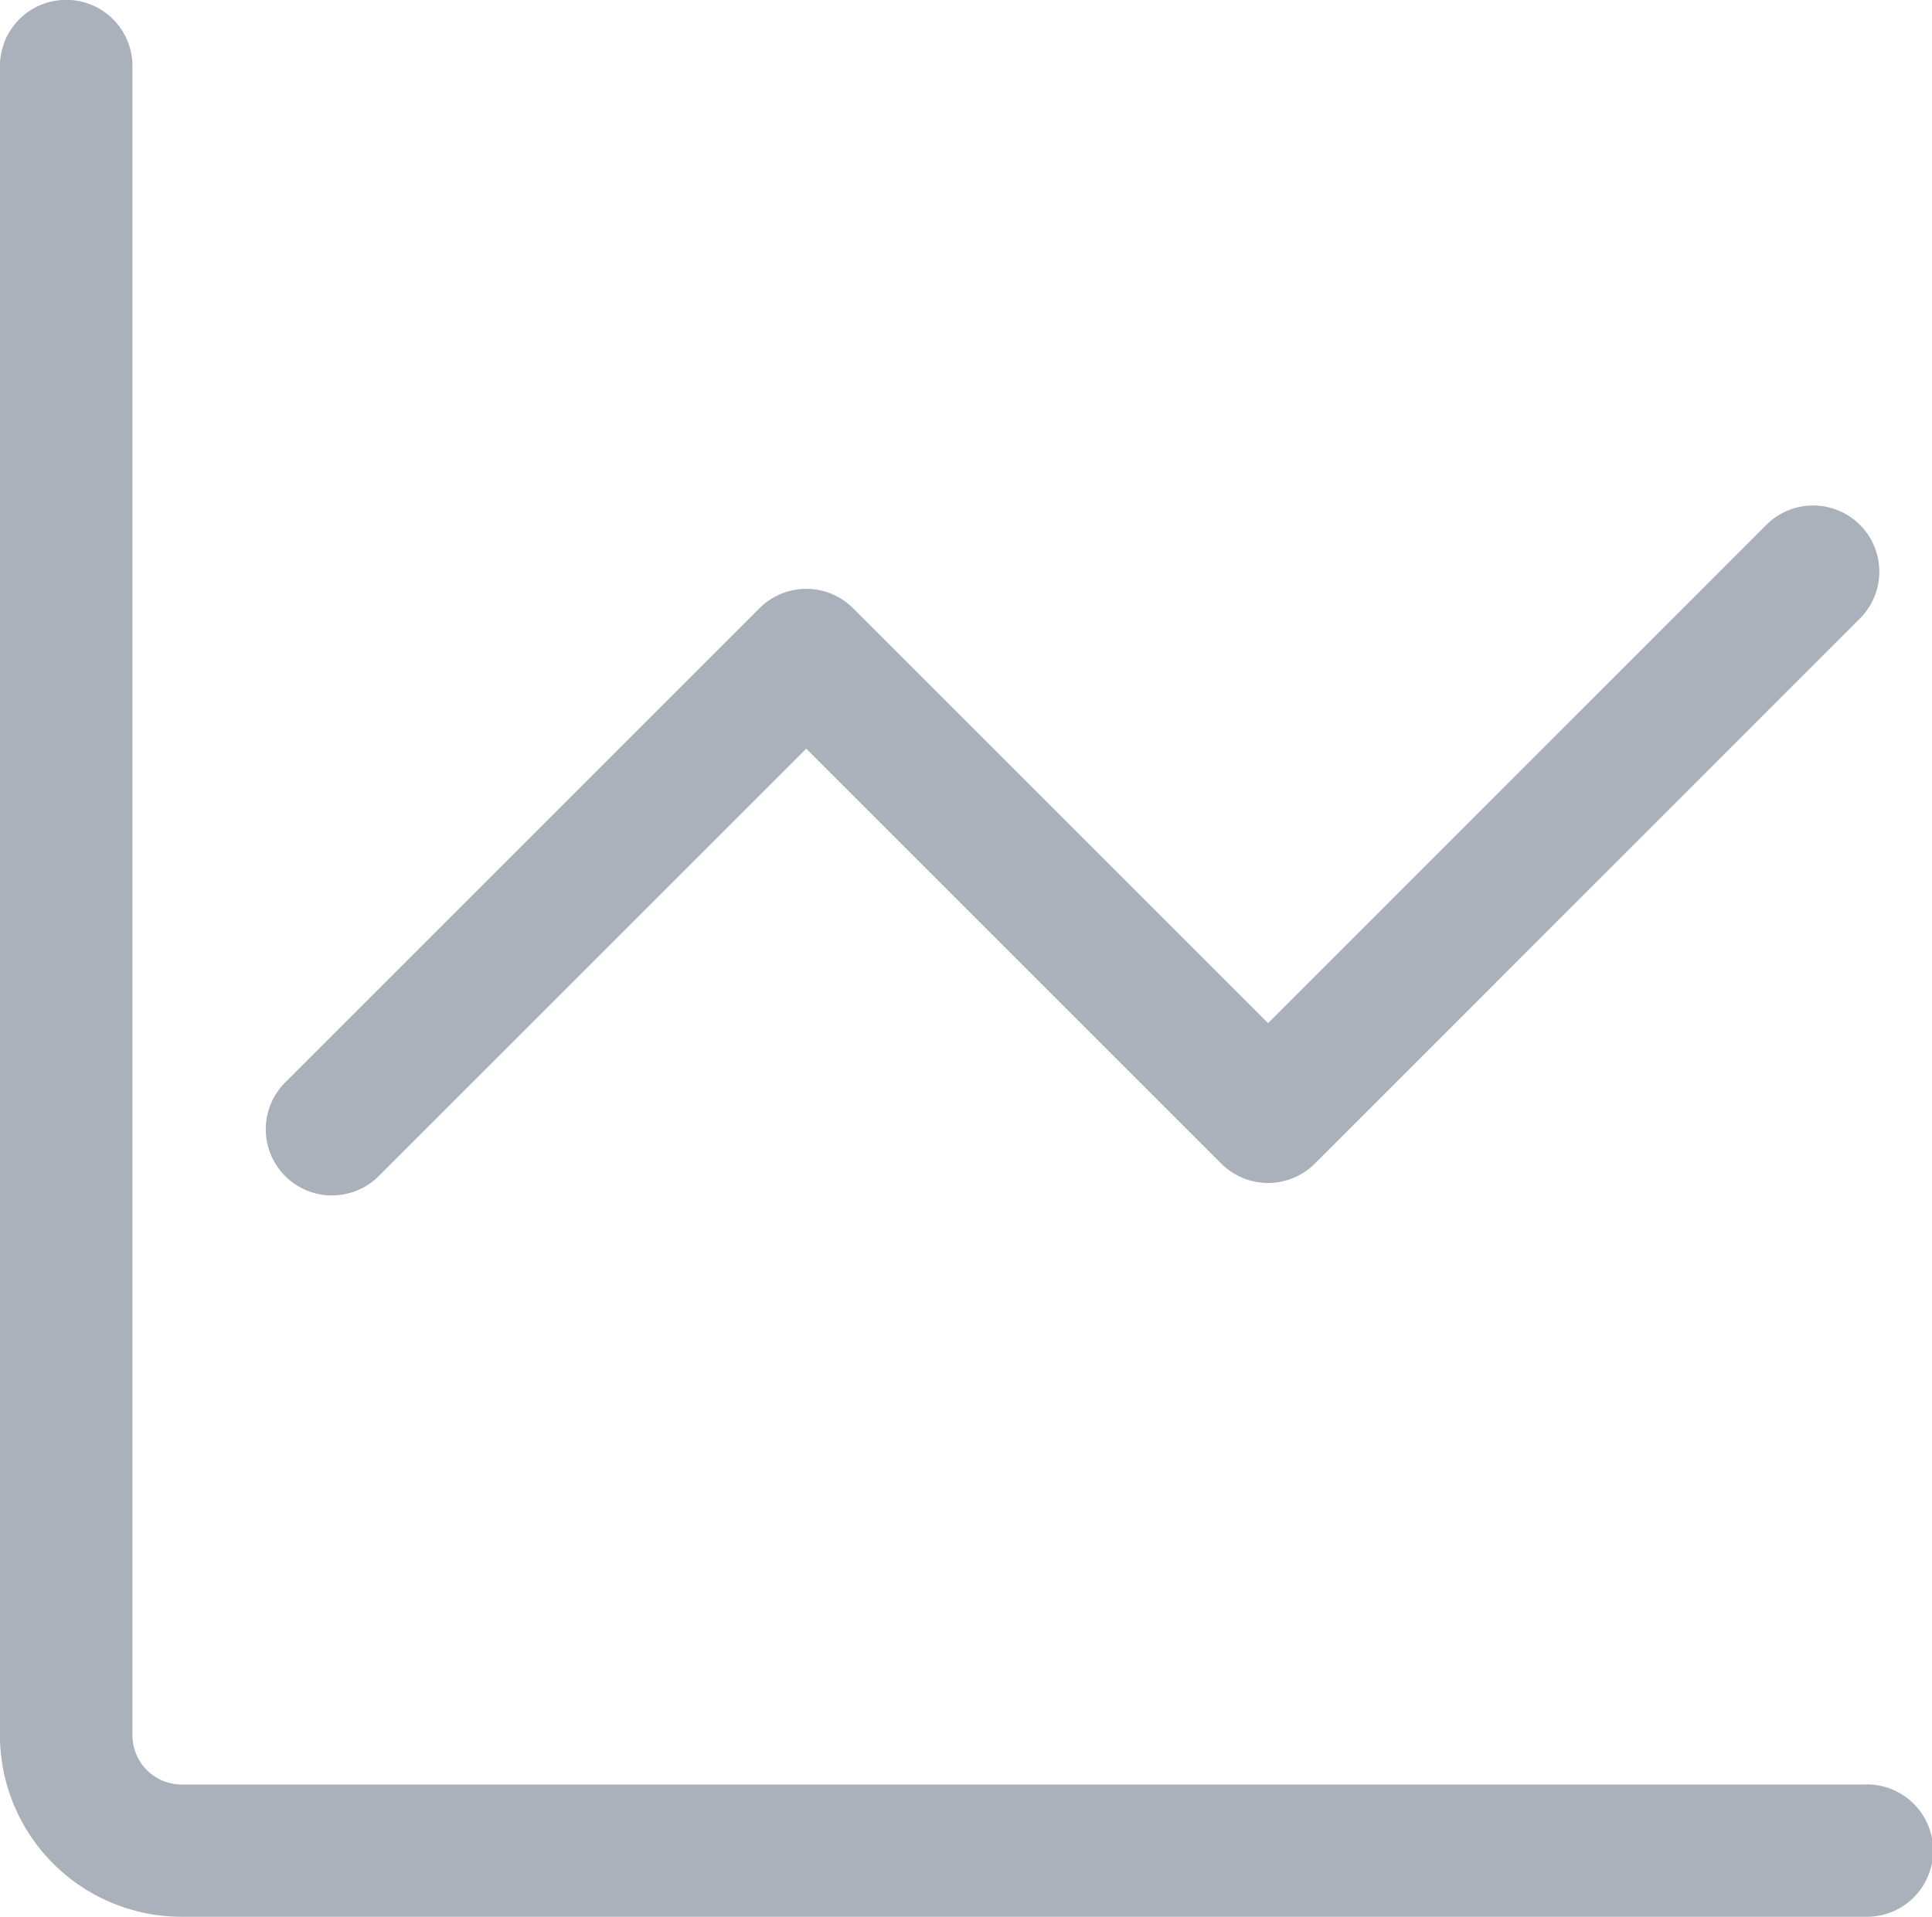 <svg xmlns="http://www.w3.org/2000/svg" viewBox="0 0 1023.93 1016.06"><defs><style>.cls-1{fill:#aab1bb;}</style></defs><title>菜单-数据-icon</title><g id="Layer_4" data-name="Layer 4"><g id="Shape"><path class="cls-1" d="M988.89,949.88H96.23a26.06,26.06,0,0,1-26-26V39A35.08,35.08,0,0,0,0,39V923.84A96.3,96.3,0,0,0,96.23,1020H988.89a35.08,35.08,0,1,0,0-70.15Z" transform="translate(-0.03 -3.97)"/><path class="cls-1" d="M176,637.62a35,35,0,0,0,24.8-10.28L427.34,400.81,647.27,620.74a35.08,35.08,0,0,0,49.62,0l289-289.06a35.08,35.08,0,0,0-49.61-49.61L672.09,546.32,452.15,326.38a35.08,35.08,0,0,0-49.61,0L151.16,577.77A35.08,35.08,0,0,0,176,637.65Z" transform="translate(-0.03 -3.97)"/></g></g></svg>